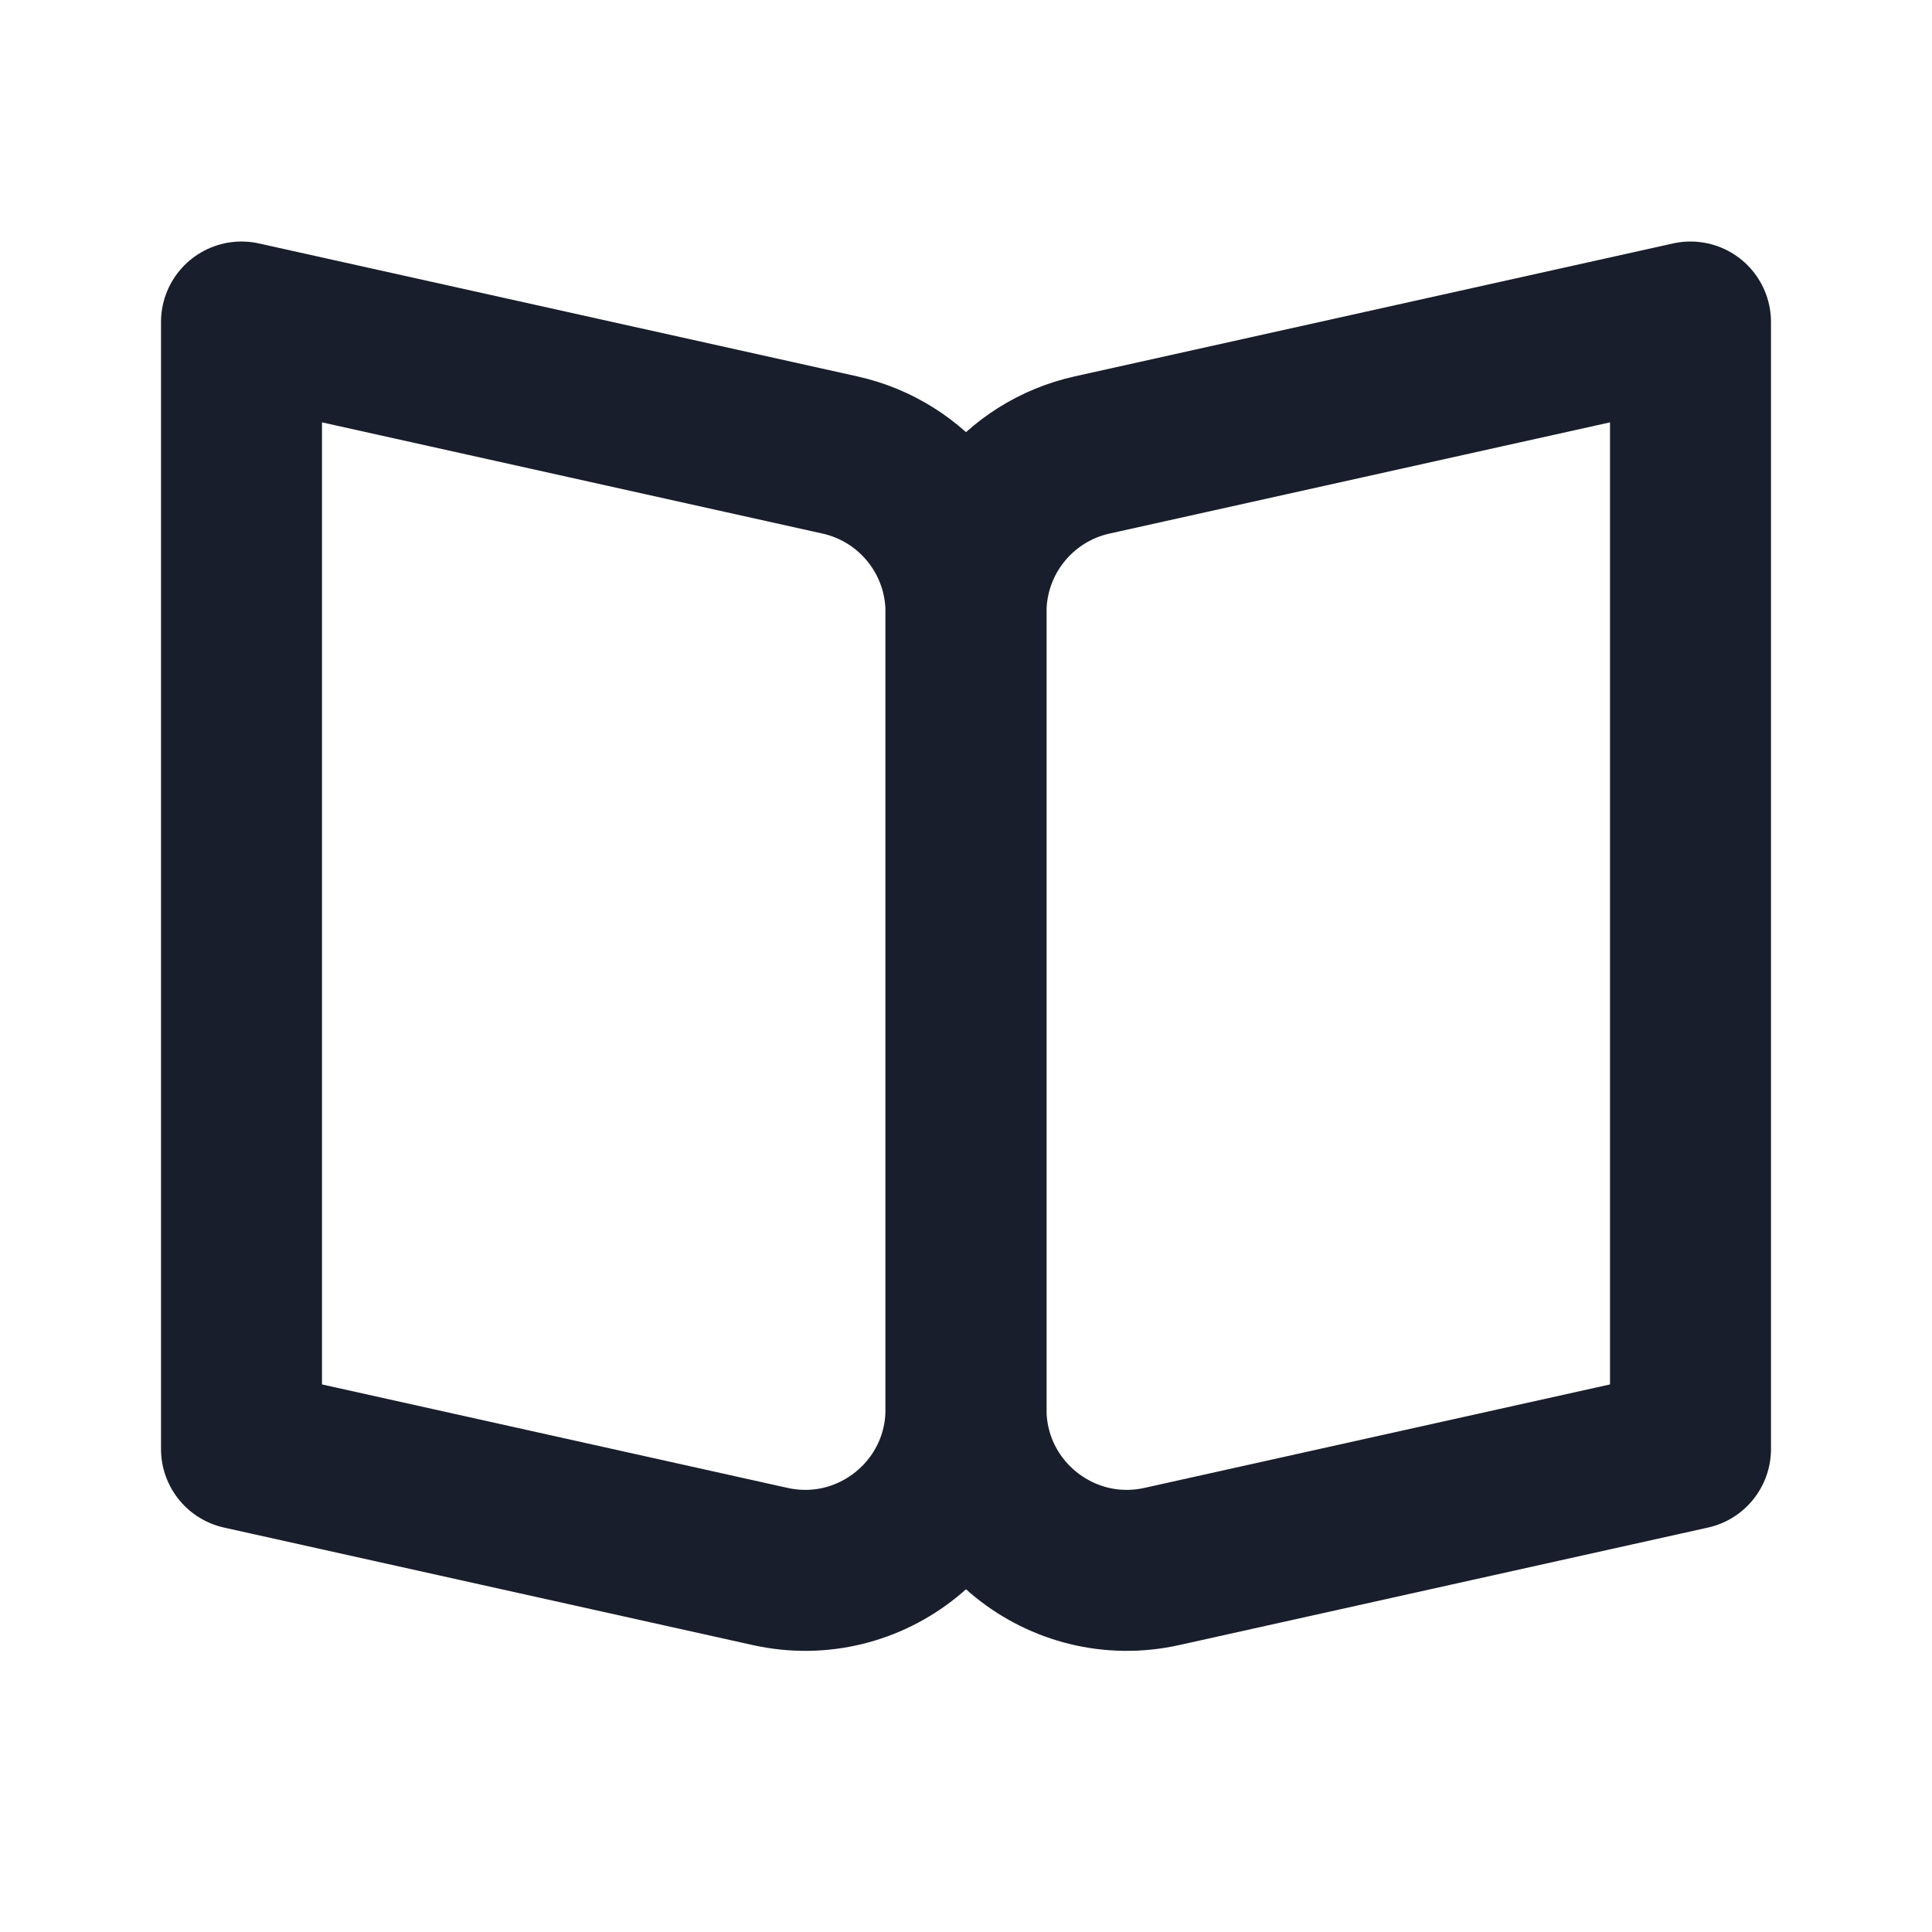 <svg width="40" height="40" viewBox="0 0 40 40" fill="none" xmlns="http://www.w3.org/2000/svg">
<g clip-path="url(#clip0_30_60)">
<path d="M5 6.667L17.39 9.42C18.915 9.759 20 11.112 20 12.674V29.178C20 31.31 18.025 32.895 15.944 32.432L5 30V6.667Z" stroke="#191e2c" stroke-width="3.333" stroke-linecap="round" stroke-linejoin="round"/>
<path d="M20 12.674C20 11.112 21.085 9.759 22.61 9.42L35 6.667V30L24.056 32.432C21.975 32.895 20 31.31 20 29.178V12.674Z" stroke="#191e2c" stroke-width="3.333" stroke-linecap="round" stroke-linejoin="round"/>
</g>
<defs>
<clipPath id="clip0_30_60">
<rect width="40" height="40" fill="#191e2c"/>
</clipPath>
</defs>
</svg>
